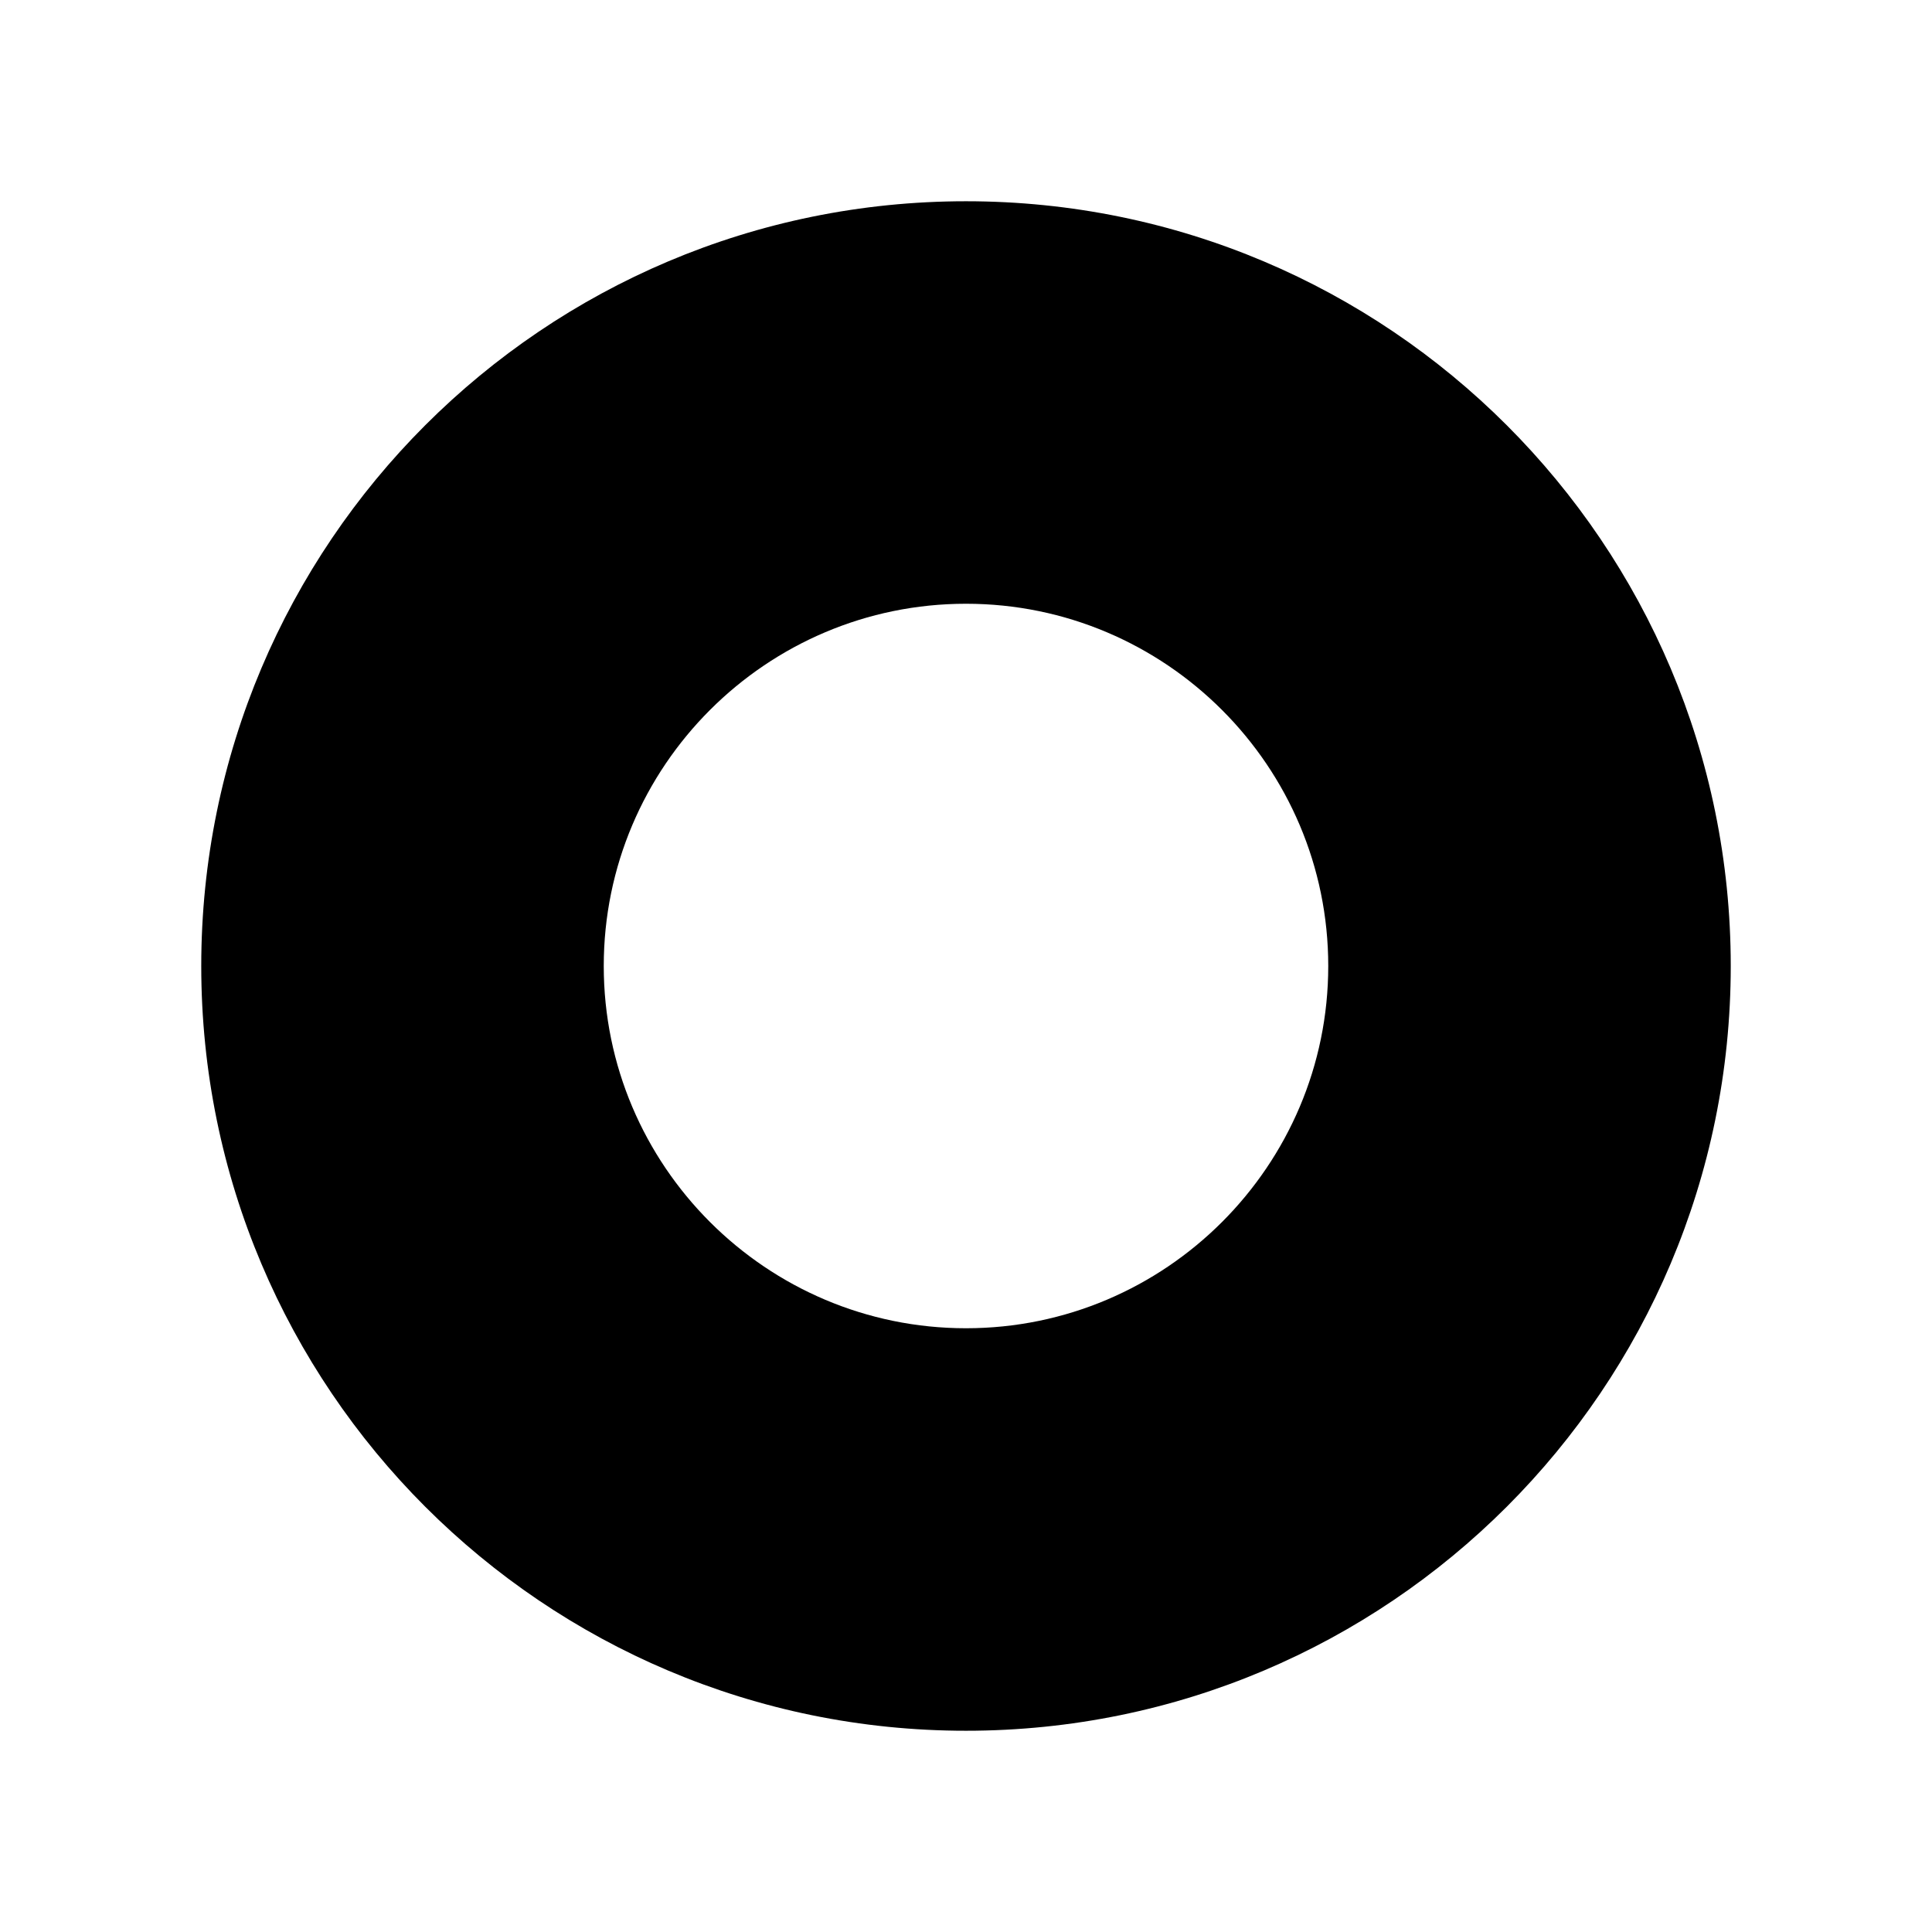 <?xml version="1.0" encoding="iso-8859-1"?>
<!DOCTYPE svg PUBLIC "-//W3C//DTD SVG 1.1//EN" "http://www.w3.org/Graphics/SVG/1.1/DTD/svg11.dtd">
<svg version="1.1" xmlns="http://www.w3.org/2000/svg" width="24" height="24" viewBox="0 0 24 24" enable-background="new 0 0 24 24">
 <path d="M12,7.5c2.481,0,4.5,2.019,4.5,4.5s-2.019,4.5-4.5,4.5S7.5,14.481,7.5,12S9.519,7.5,12,7.5 M12,2.5
			c-5.247,0-9.5,4.253-9.5,9.5c0,5.246,4.253,9.5,9.5,9.5c5.247,0,9.5-4.254,9.5-9.5C21.5,6.753,17.247,2.5,12,2.5L12,2.5z"/>
</svg>
